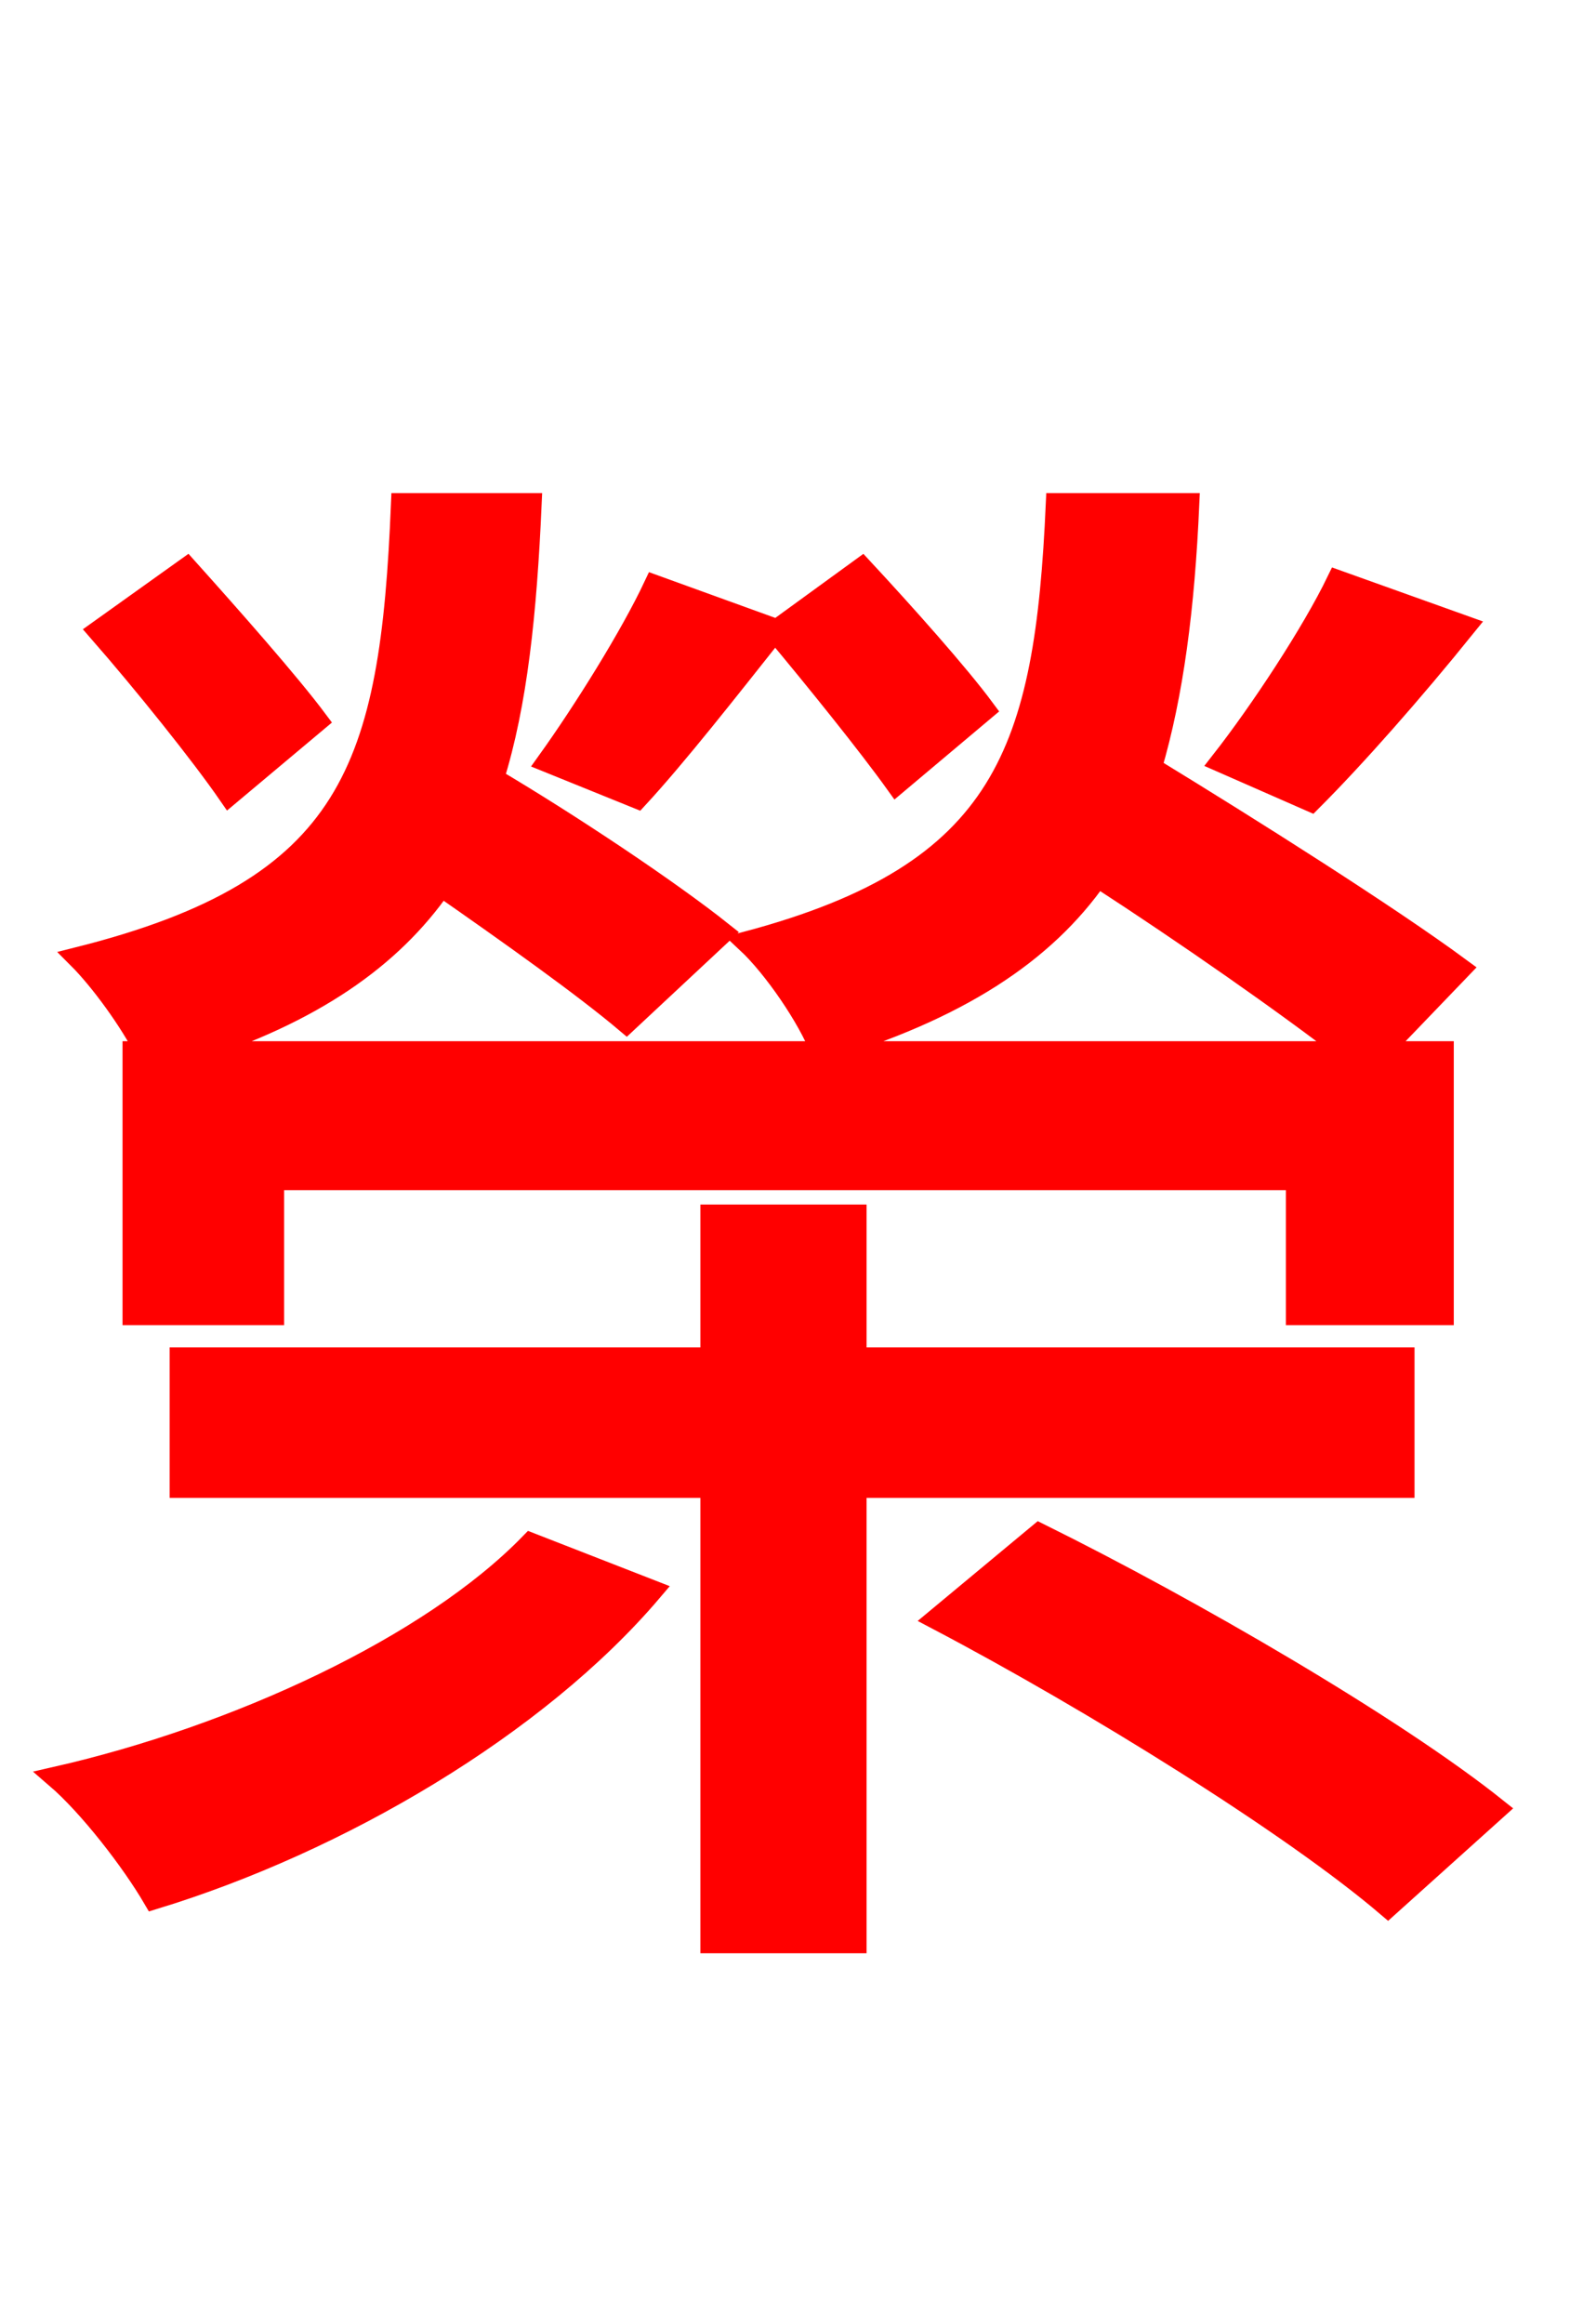 <svg xmlns="http://www.w3.org/2000/svg" xmlns:xlink="http://www.w3.org/1999/xlink" width="72" height="106.56"><path fill="red" stroke="red" d="M61.34 26.64C60.19 29.02 57.82 32.62 56.02 34.92L60.12 36.72C62.14 34.70 64.80 31.68 67.18 28.73ZM45.14 32.54C43.92 30.89 41.47 28.15 39.53 26.06L35.57 28.94C37.44 31.18 39.82 34.13 41.11 35.93ZM30.02 26.86C28.94 29.16 26.78 32.62 25.13 34.92L29.23 36.58C31.03 34.63 33.34 31.68 35.57 28.87ZM14.54 33.05C13.25 31.32 10.58 28.30 8.57 26.06L4.54 28.94C6.62 31.32 9.22 34.56 10.51 36.43ZM6.12 48.24L6.12 60.26L12.53 60.26L12.53 54.07L59.47 54.07L59.47 60.26L66.17 60.26L66.17 48.24L63.29 48.24L66.96 44.42C63.65 41.98 57.38 38.02 52.78 35.21C53.78 31.82 54.29 27.86 54.50 23.11L48.46 23.11C47.95 34.42 46.15 40.03 34.27 43.20C35.50 44.35 37.08 46.66 37.66 48.17C43.92 46.30 47.88 43.70 50.33 40.18C54.43 42.84 58.97 46.01 61.85 48.24L8.71 48.24C14.33 46.44 17.93 43.92 20.23 40.61C23.33 42.77 26.78 45.22 28.73 46.87L33.12 42.77C30.67 40.82 26.14 37.80 22.61 35.71C23.69 32.26 24.12 28.08 24.34 23.11L18.43 23.11C17.93 35.21 16.20 40.75 3.60 43.92C4.61 44.93 5.98 46.80 6.70 48.24ZM24.34 70.78C19.73 75.53 10.80 79.63 2.59 81.50C4.10 82.80 6.05 85.32 7.06 87.05C15.55 84.46 24.62 79.13 29.88 72.94ZM64.37 68.18L64.37 62.28L39.24 62.28L39.24 55.73L32.62 55.73L32.62 62.28L8.28 62.28L8.28 68.18L32.62 68.18L32.62 89.06L39.24 89.06L39.24 68.18ZM42.98 74.23C50.11 77.98 59.26 83.66 63.65 87.41L68.62 82.94C63.94 79.20 54.65 73.80 47.66 70.34Z"/></svg>
